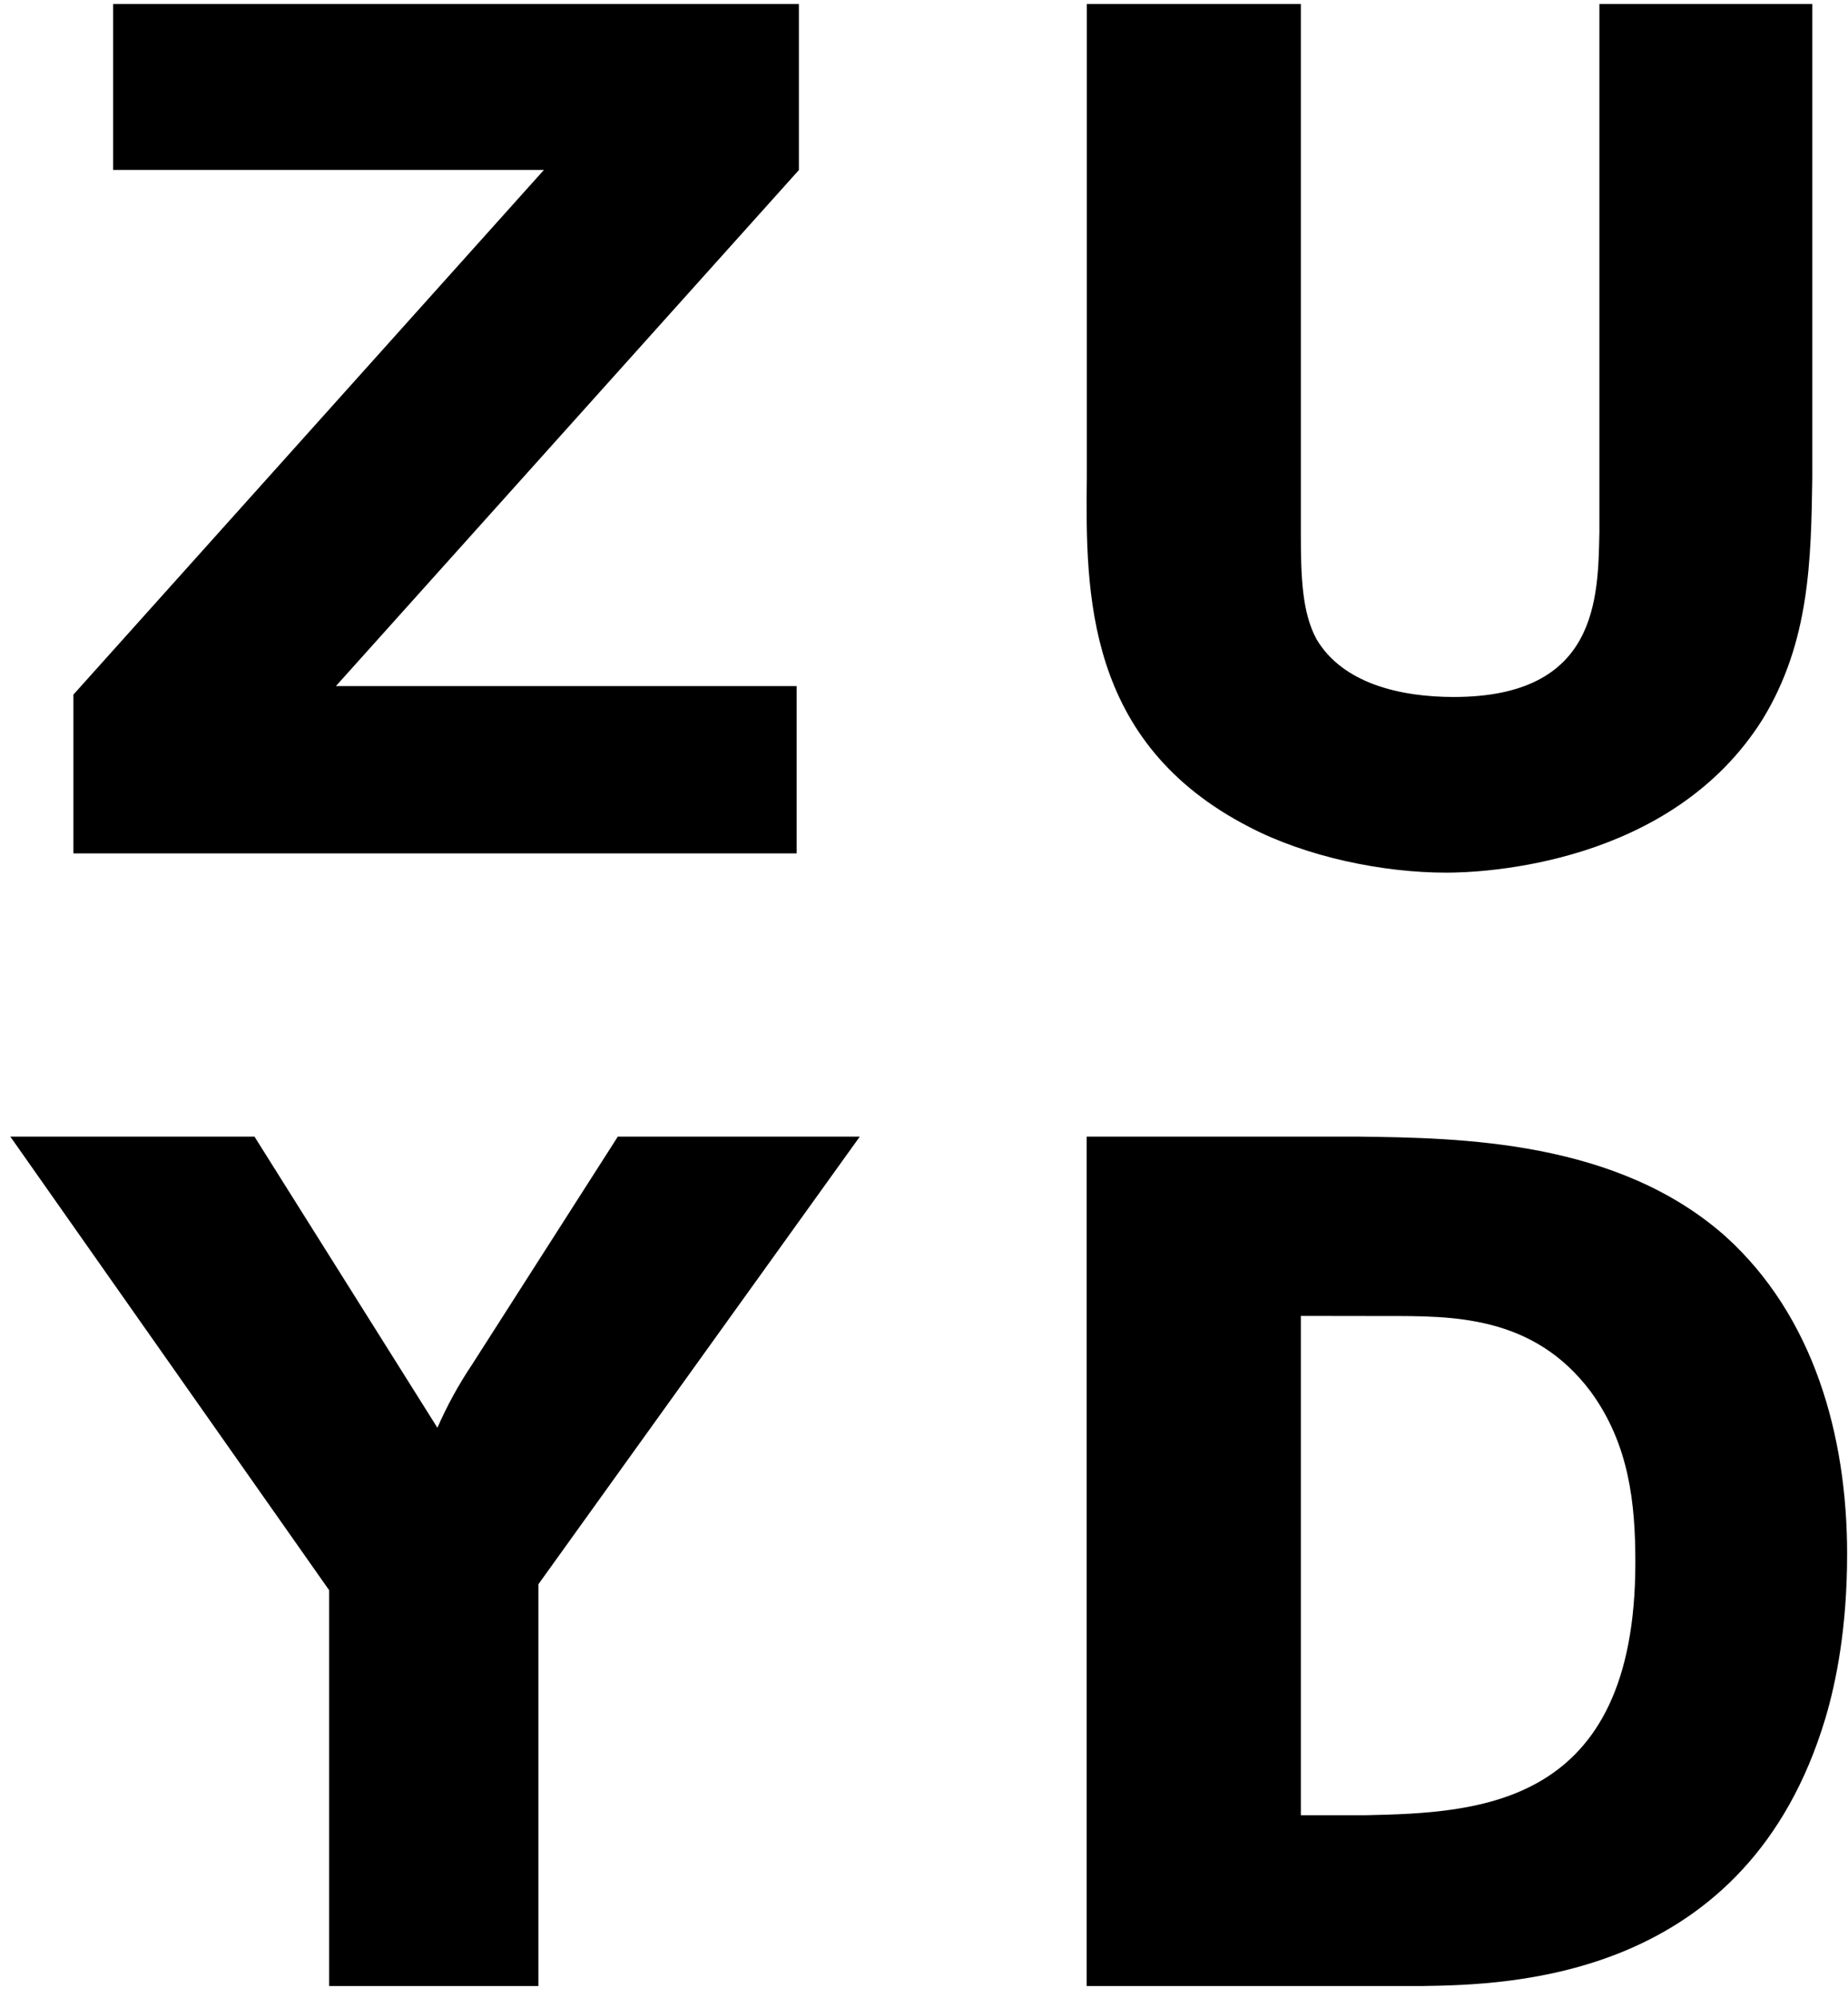 <svg width="74" height="80" viewBox="0 0 74 80" fill="none" xmlns="http://www.w3.org/2000/svg">
<g clip-path="url(#clip0_97_5)">
<path d="M55.514 52.7C58.115 52.7 61.389 52.645 63.7 55.73C65.245 57.85 65.485 60.21 65.485 62.57C65.485 72.355 59.224 72.59 54.69 72.69H52.09V52.695L55.514 52.7ZM43.514 45.515V79.53H56.915C60.469 79.479 69.965 79.29 73.1 68.79C73.53 67.34 73.965 65.17 73.965 62.23C73.965 57.465 72.615 52.695 69.1 49.515C64.764 45.66 58.5 45.565 54.355 45.515H43.514ZM0.41 45.515H10.19L17.515 57.174C17.905 56.284 18.373 55.431 18.915 54.624L24.74 45.514H34.43L21.56 63.439V79.53H13.18V63.679L0.41 45.51M72.57 0.16V19.14C72.52 22.42 72.47 25.695 70.595 28.78C66.93 34.655 59.365 34.945 57.92 34.945C55.37 34.945 52.33 34.32 50.02 33.115C43.469 29.74 43.469 23.765 43.52 19.14V0.16H52.09V21.36C52.09 23.095 52.14 24.54 52.72 25.6C53.775 27.38 56.09 27.91 58.21 27.91C63.99 27.91 63.99 23.96 64.045 21.31V0.16H72.57ZM4.53 0.16H31.99V6.81L13.45 27.475H31.9V34.175H2.94V27.815L21.78 6.805H4.53V0.16Z" fill="black"/>
</g>
<defs>
<clipPath id="clip0_97_5">
<rect width="74" height="80" fill="white"/>
</clipPath>
</defs>
</svg>
